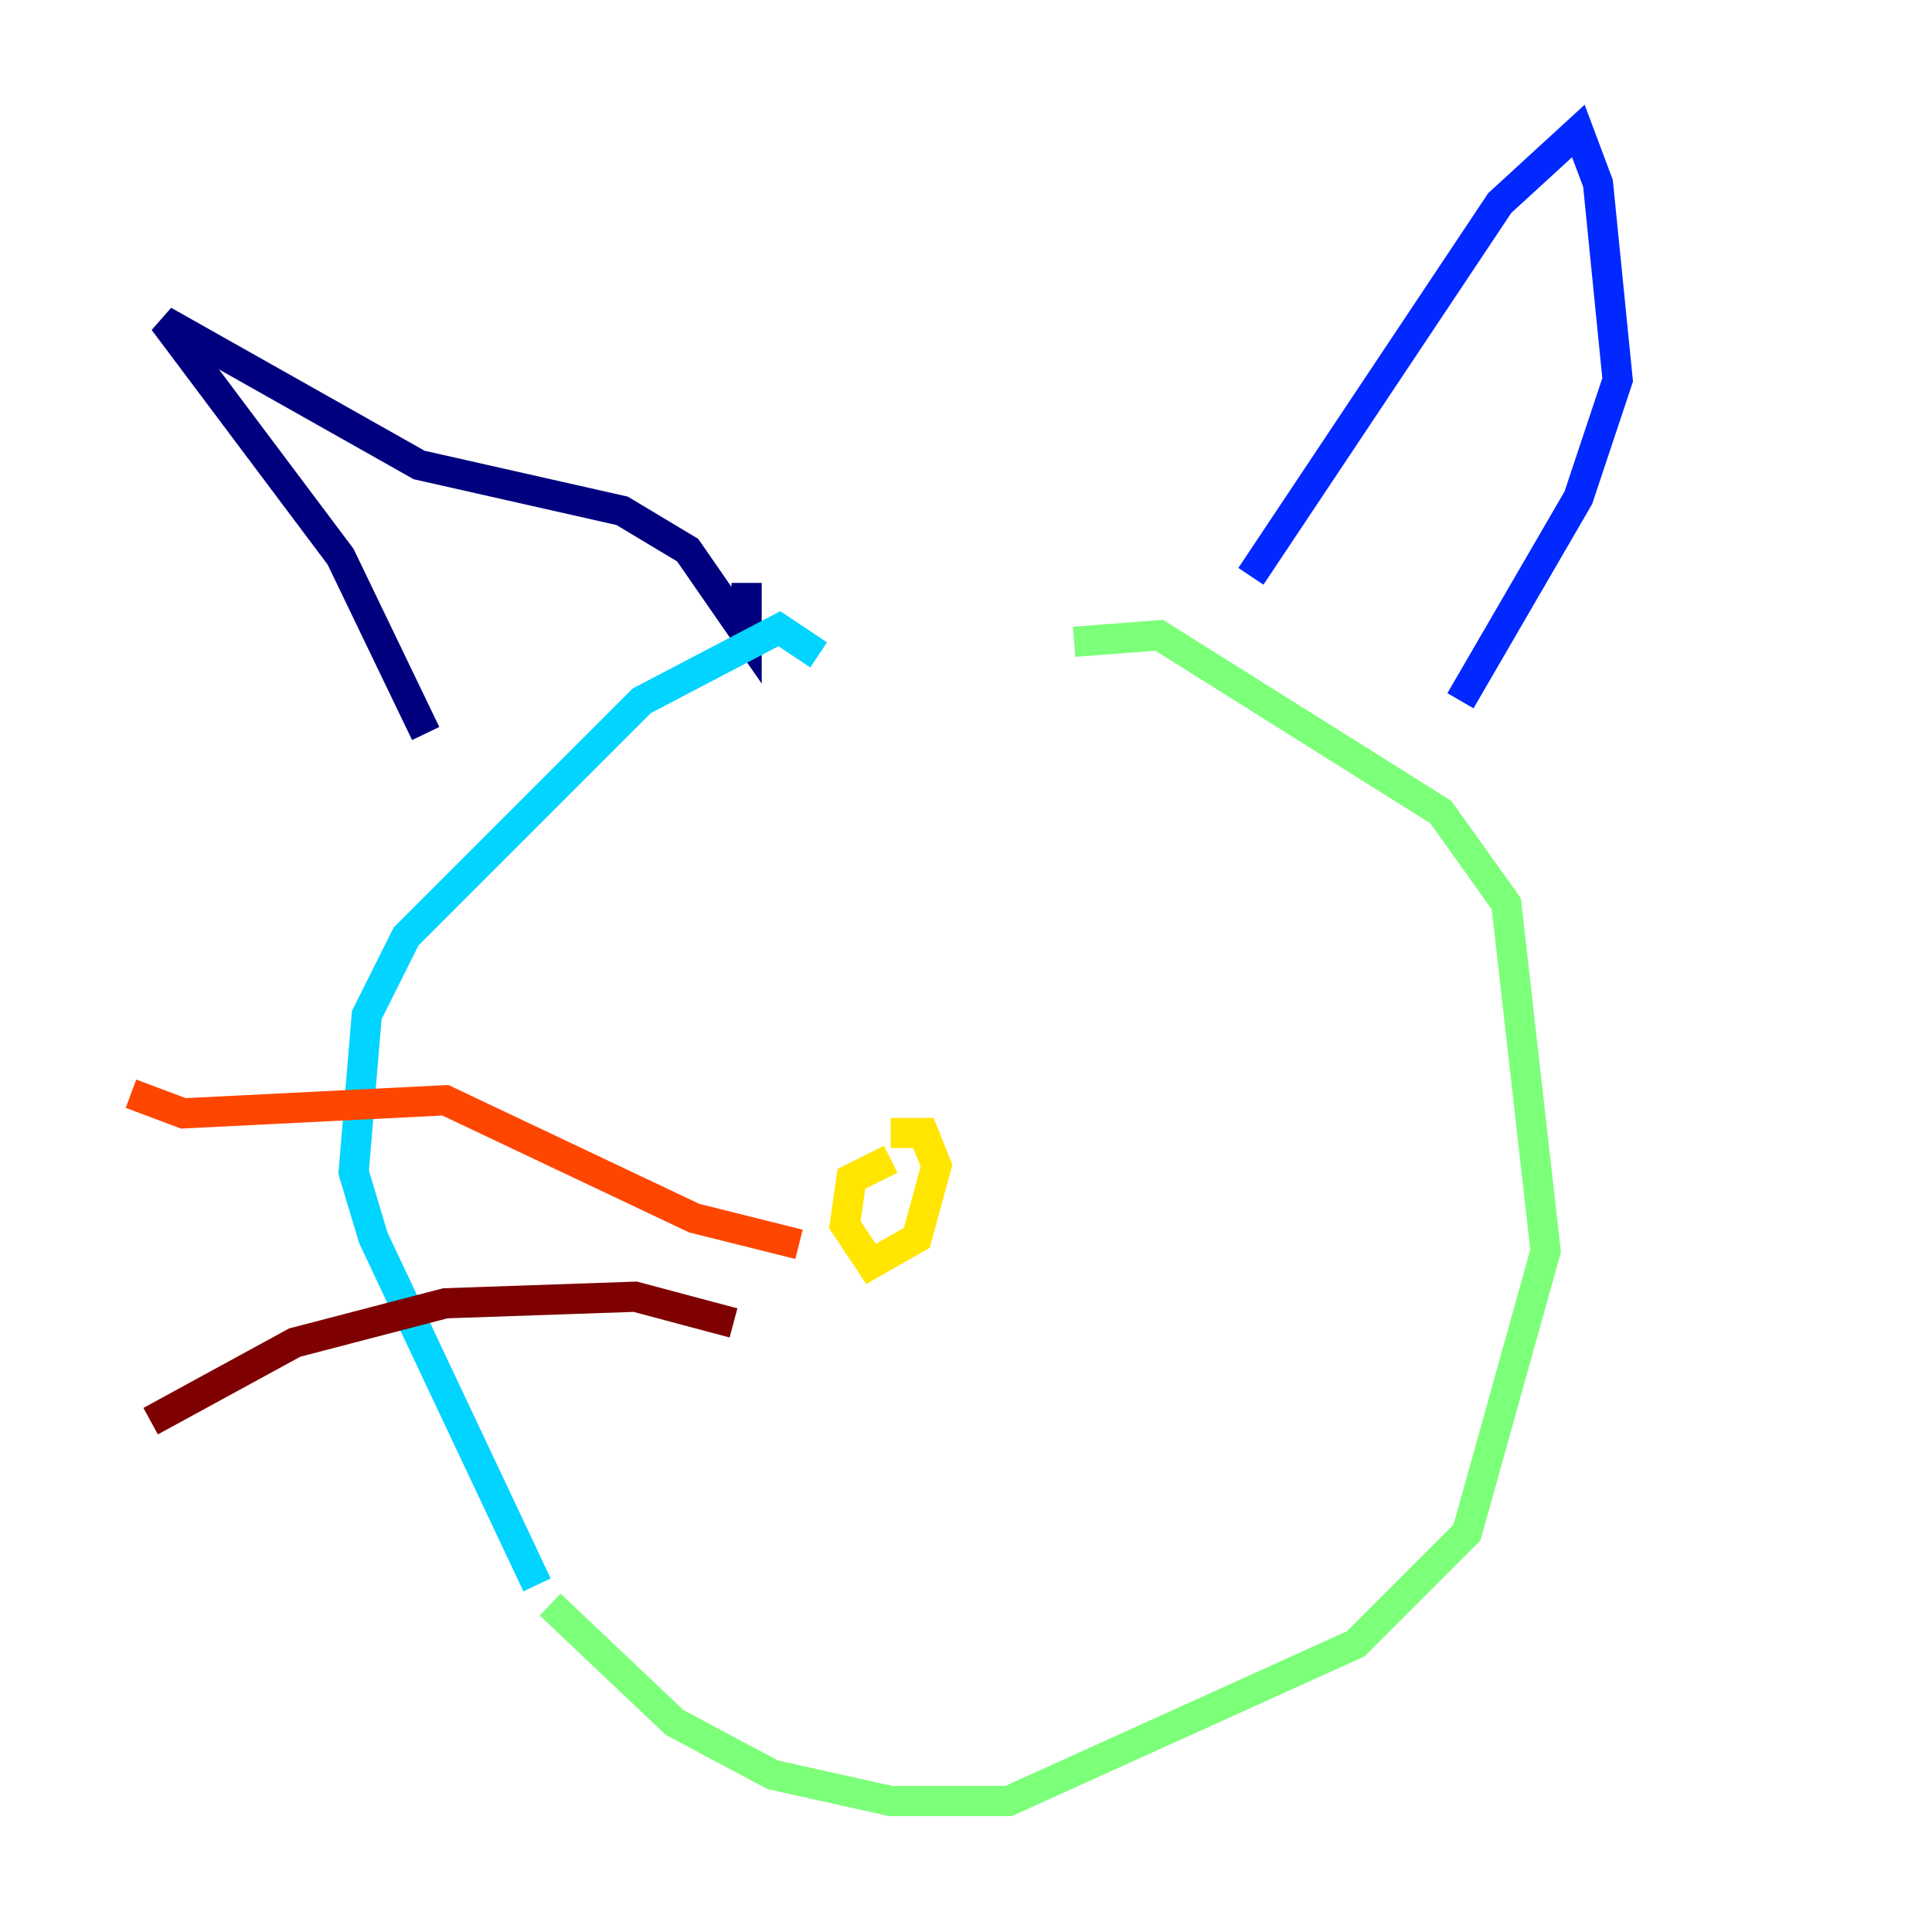 <?xml version="1.0" encoding="utf-8" ?>
<svg baseProfile="tiny" height="128" version="1.2" viewBox="0,0,128,128" width="128" xmlns="http://www.w3.org/2000/svg" xmlns:ev="http://www.w3.org/2001/xml-events" xmlns:xlink="http://www.w3.org/1999/xlink"><defs /><polyline fill="none" points="28.203,48.597 22.563,36.881 10.848,21.261 27.77,30.807 41.22,33.844 45.559,36.447 49.464,42.088 49.464,38.617" stroke="#00007f" stroke-width="2" /><polyline fill="none" points="82.875,38.183 99.363,13.451 104.57,8.678 105.871,12.149 107.173,25.166 104.57,32.976 96.759,46.427" stroke="#0028ff" stroke-width="2" /><polyline fill="none" points="54.237,43.39 51.634,41.654 42.522,46.427 26.902,62.047 24.298,67.254 23.43,77.668 24.732,82.007 35.58,105.003" stroke="#00d4ff" stroke-width="2" /><polyline fill="none" points="36.447,106.305 44.691,114.115 51.2,117.586 59.01,119.322 66.82,119.322 89.817,108.909 97.193,101.532 102.4,82.875 99.797,59.878 95.458,53.803 76.8,42.088 71.159,42.522" stroke="#7cff79" stroke-width="2" /><polyline fill="none" points="59.01,76.8 56.407,78.102 55.973,81.139 57.709,83.742 60.746,82.007 62.047,77.234 61.18,75.064 59.01,75.064" stroke="#ffe500" stroke-width="2" /><polyline fill="none" points="52.936,82.441 45.993,80.705 29.505,72.895 12.149,73.763 8.678,72.461" stroke="#ff4600" stroke-width="2" /><polyline fill="none" points="48.597,87.647 42.088,85.912 29.505,86.346 19.525,88.949 9.98,94.156" stroke="#7f0000" stroke-width="2" /></svg>